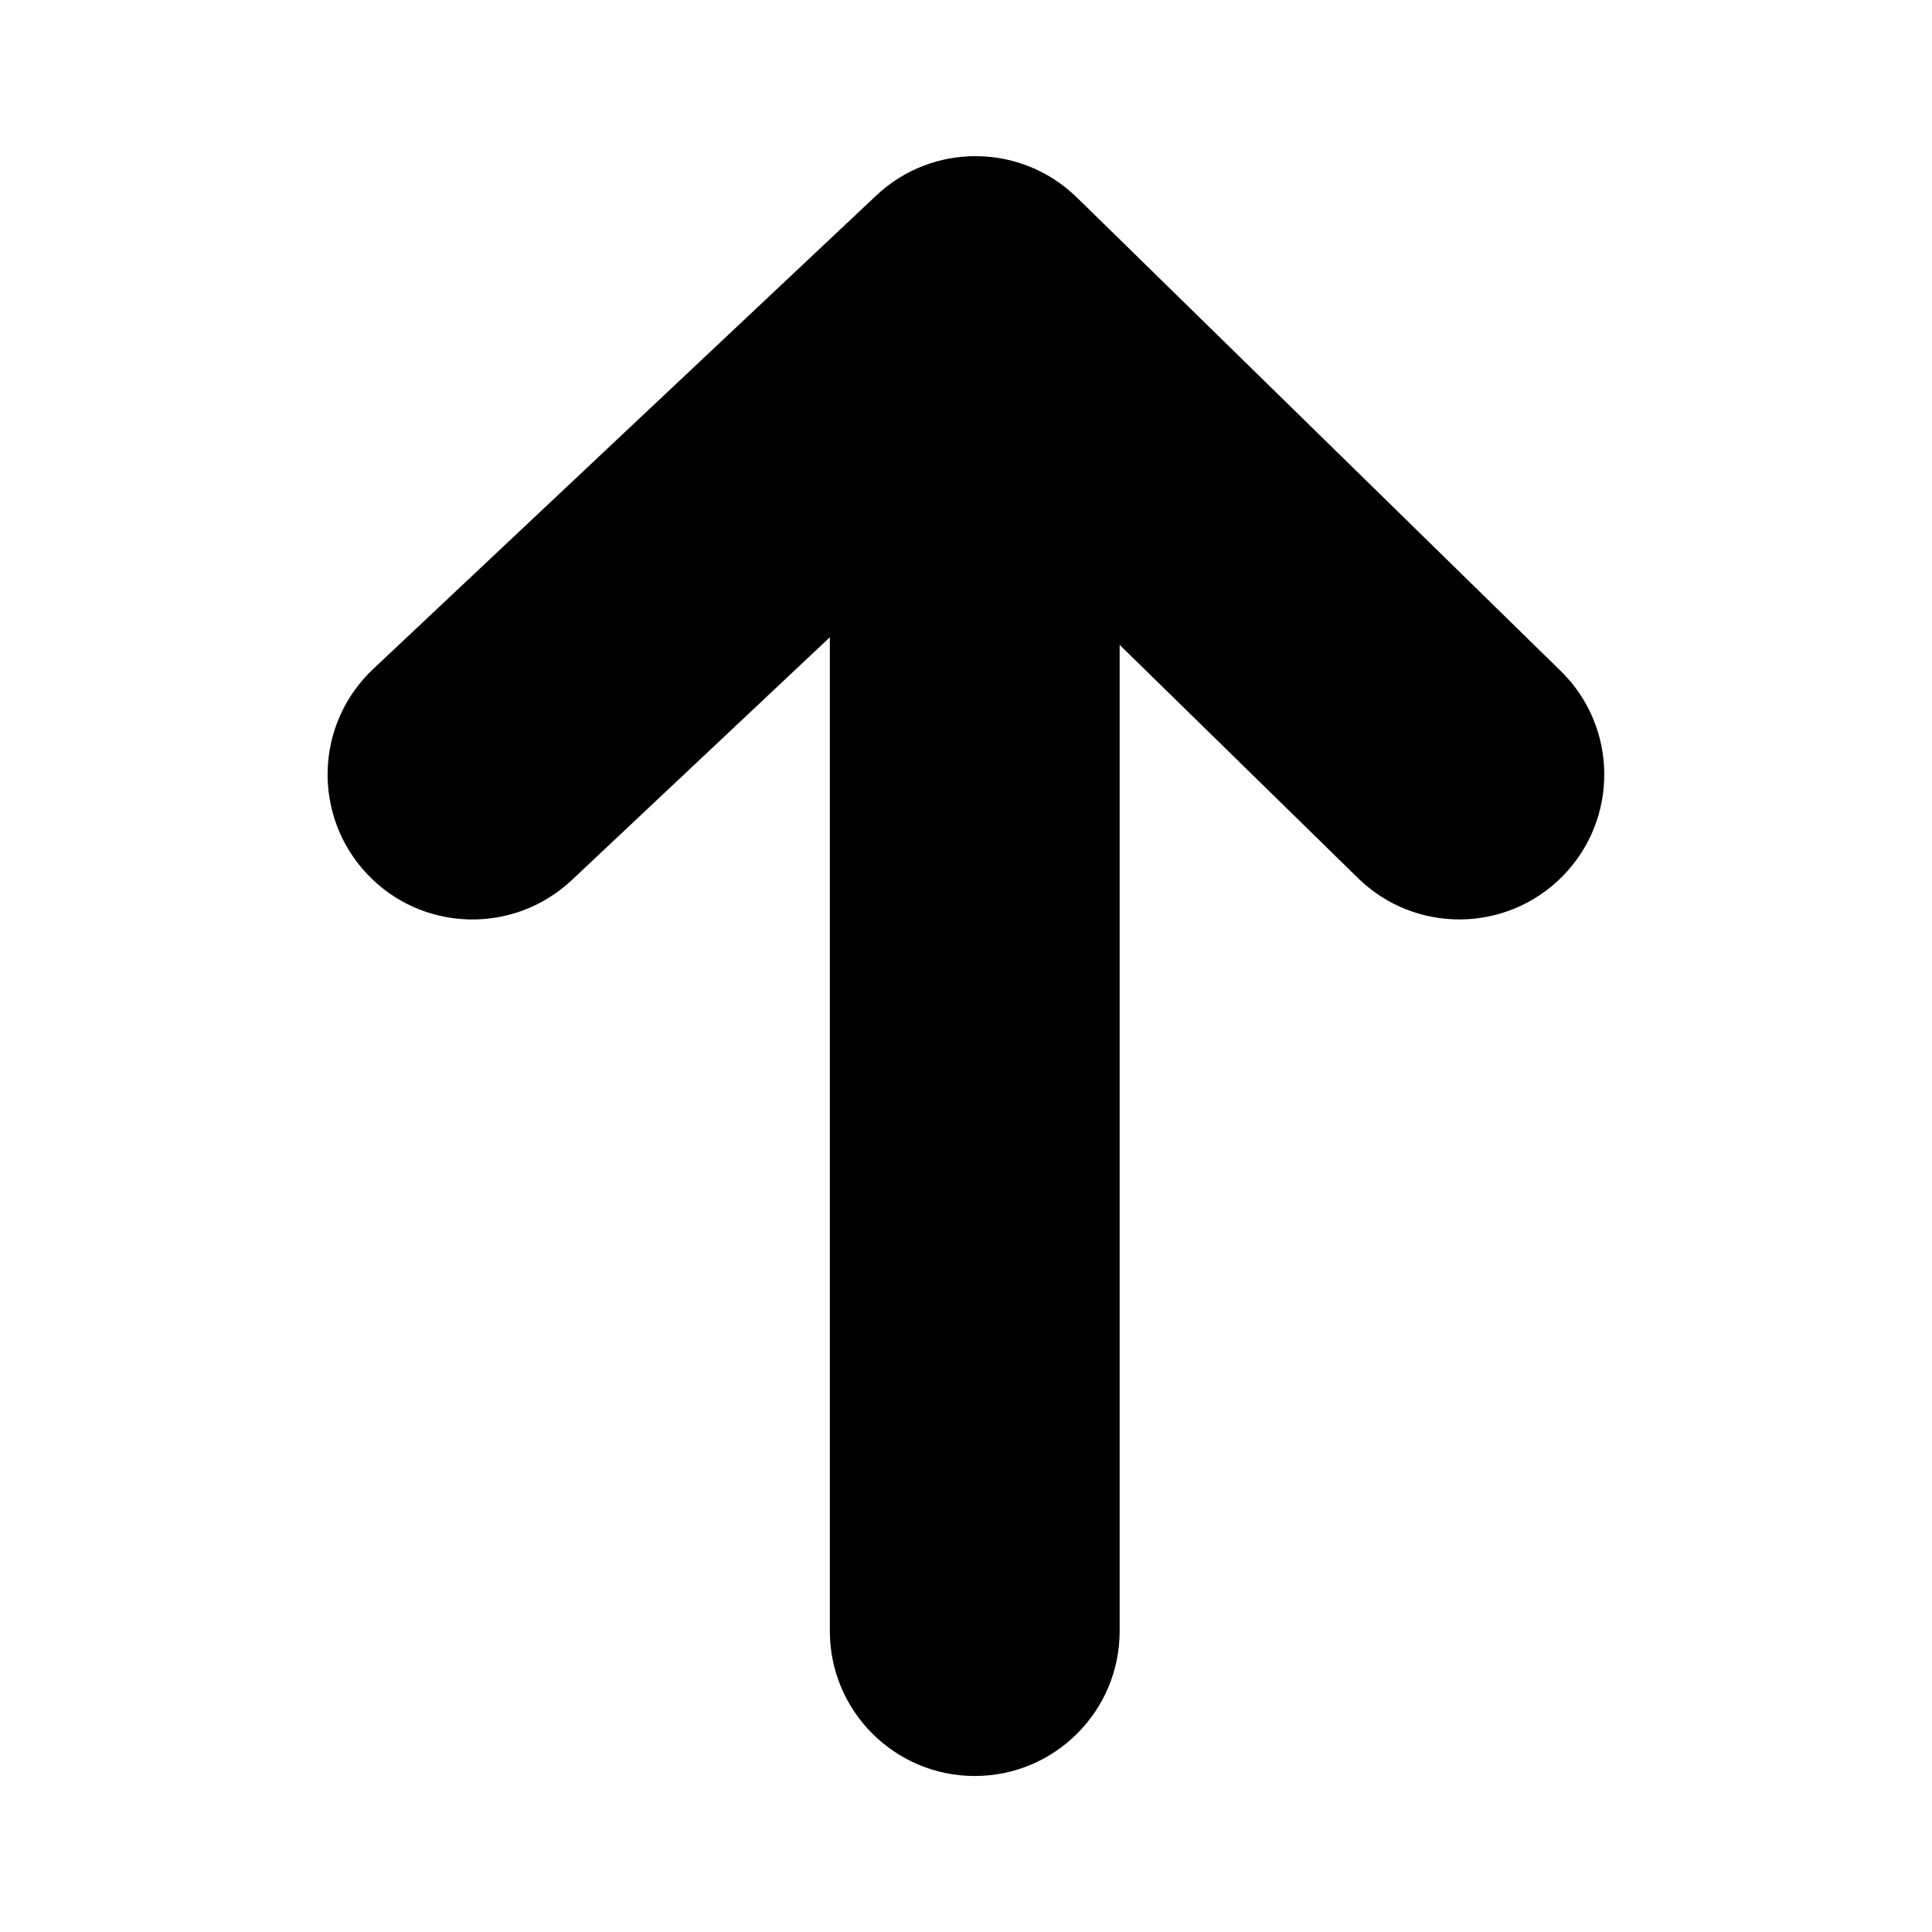<!-- Generated by IcoMoon.io -->
<svg version="1.1" xmlns="http://www.w3.org/2000/svg" width="32" height="32" viewBox="0 0 32 32">
<title>icUp</title>
<path d="M17.836 3.271c-0.92-0.9-2.386-0.915-3.323-0.032l-8.332 7.842c-0.965 0.908-1.011 2.427-0.103 3.393s2.427 1.011 3.393 0.103l4.274-4.022v16.461c0 1.325 1.075 2.4 2.4 2.4s2.4-1.075 2.4-2.4v-16.335l3.948 3.863c0.947 0.927 2.467 0.911 3.394-0.037s0.911-2.467-0.037-3.394l-8.013-7.842z"></path>
</svg>
